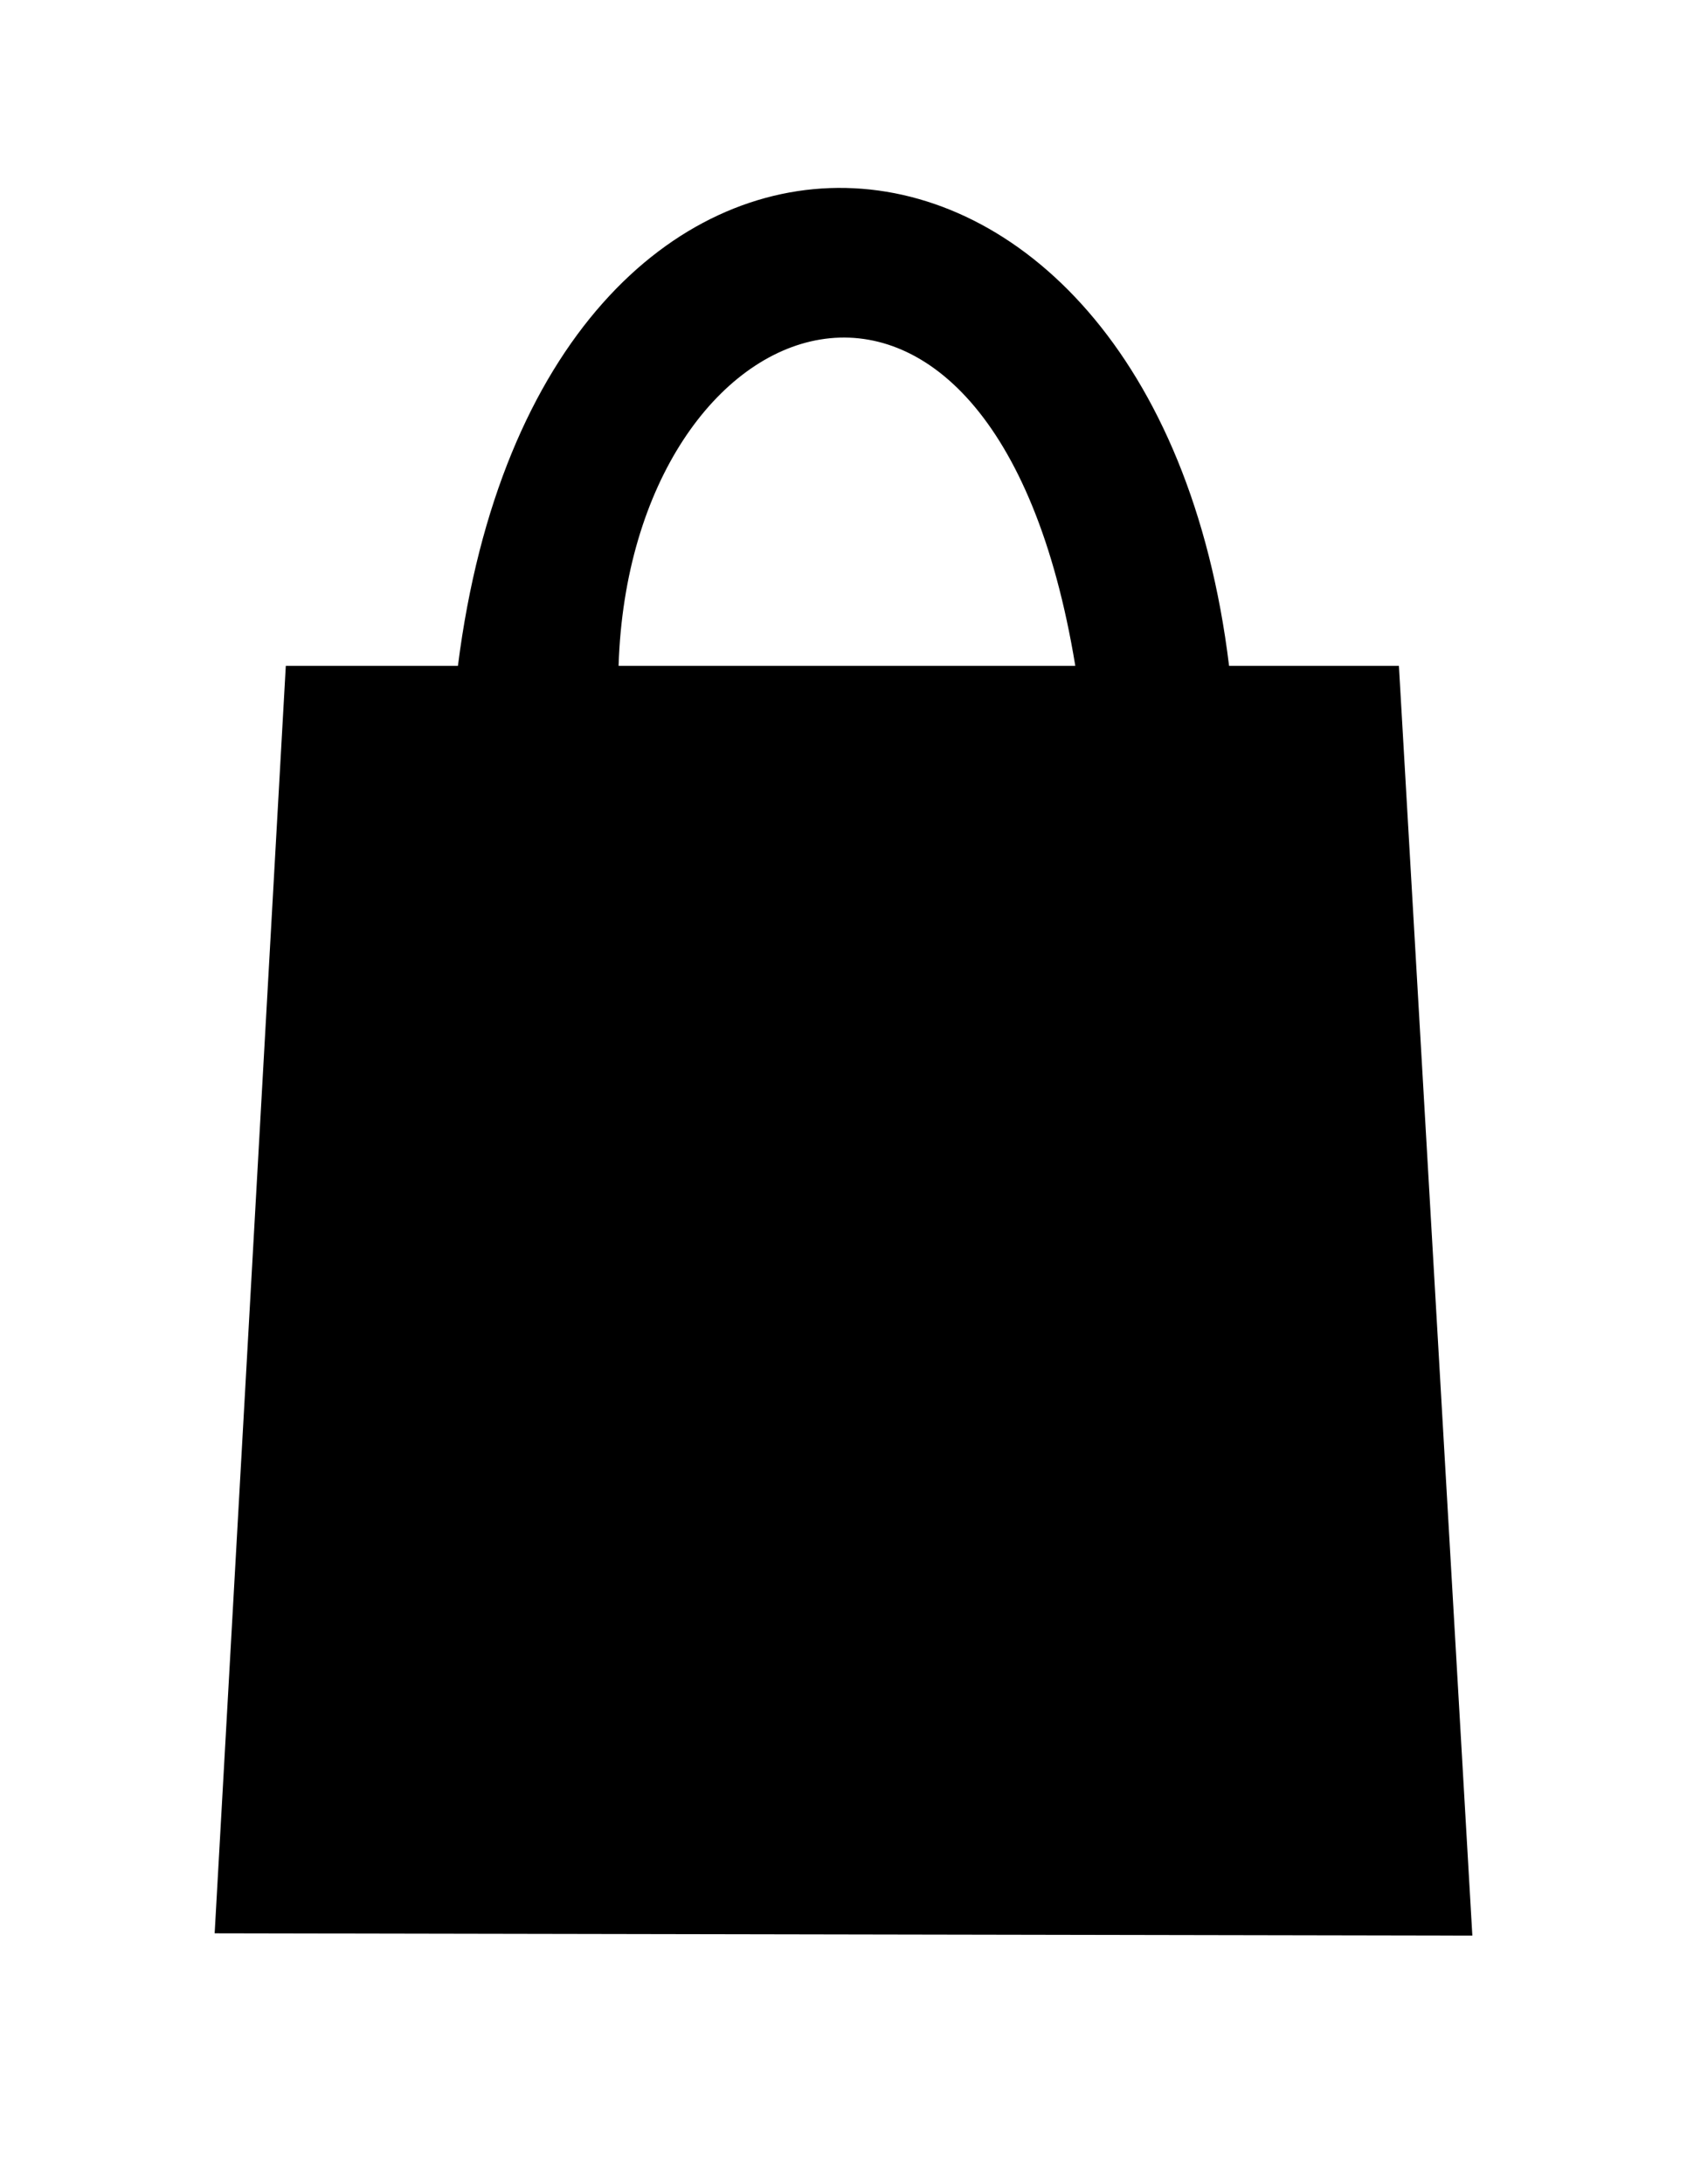 <?xml version="1.0" encoding="utf-8"?>
<!-- Generator: Adobe Illustrator 16.0.0, SVG Export Plug-In . SVG Version: 6.00 Build 0)  -->
<!DOCTYPE svg PUBLIC "-//W3C//DTD SVG 1.1//EN" "http://www.w3.org/Graphics/SVG/1.1/DTD/svg11.dtd">
<svg version="1.1" id="Layer_1" xmlns="http://www.w3.org/2000/svg" xmlns:xlink="http://www.w3.org/1999/xlink" x="0px" y="0px"
	 width="612px" height="792px" viewBox="0 0 612 792" enable-background="new 0 0 612 792" xml:space="preserve">
<g>
	<path d="M224.406,241.443c4.163-133.214,135.712-182.337,165.686,0H224.406z M445.875,241.443
		c-27.476-225.632-249.777-236.456-279.75,0h-62.444l-25.81,459.588l456.258,0.832l-26.643-460.421L445.875,241.443L445.875,241.443
		z"/>
</g>
</svg>
